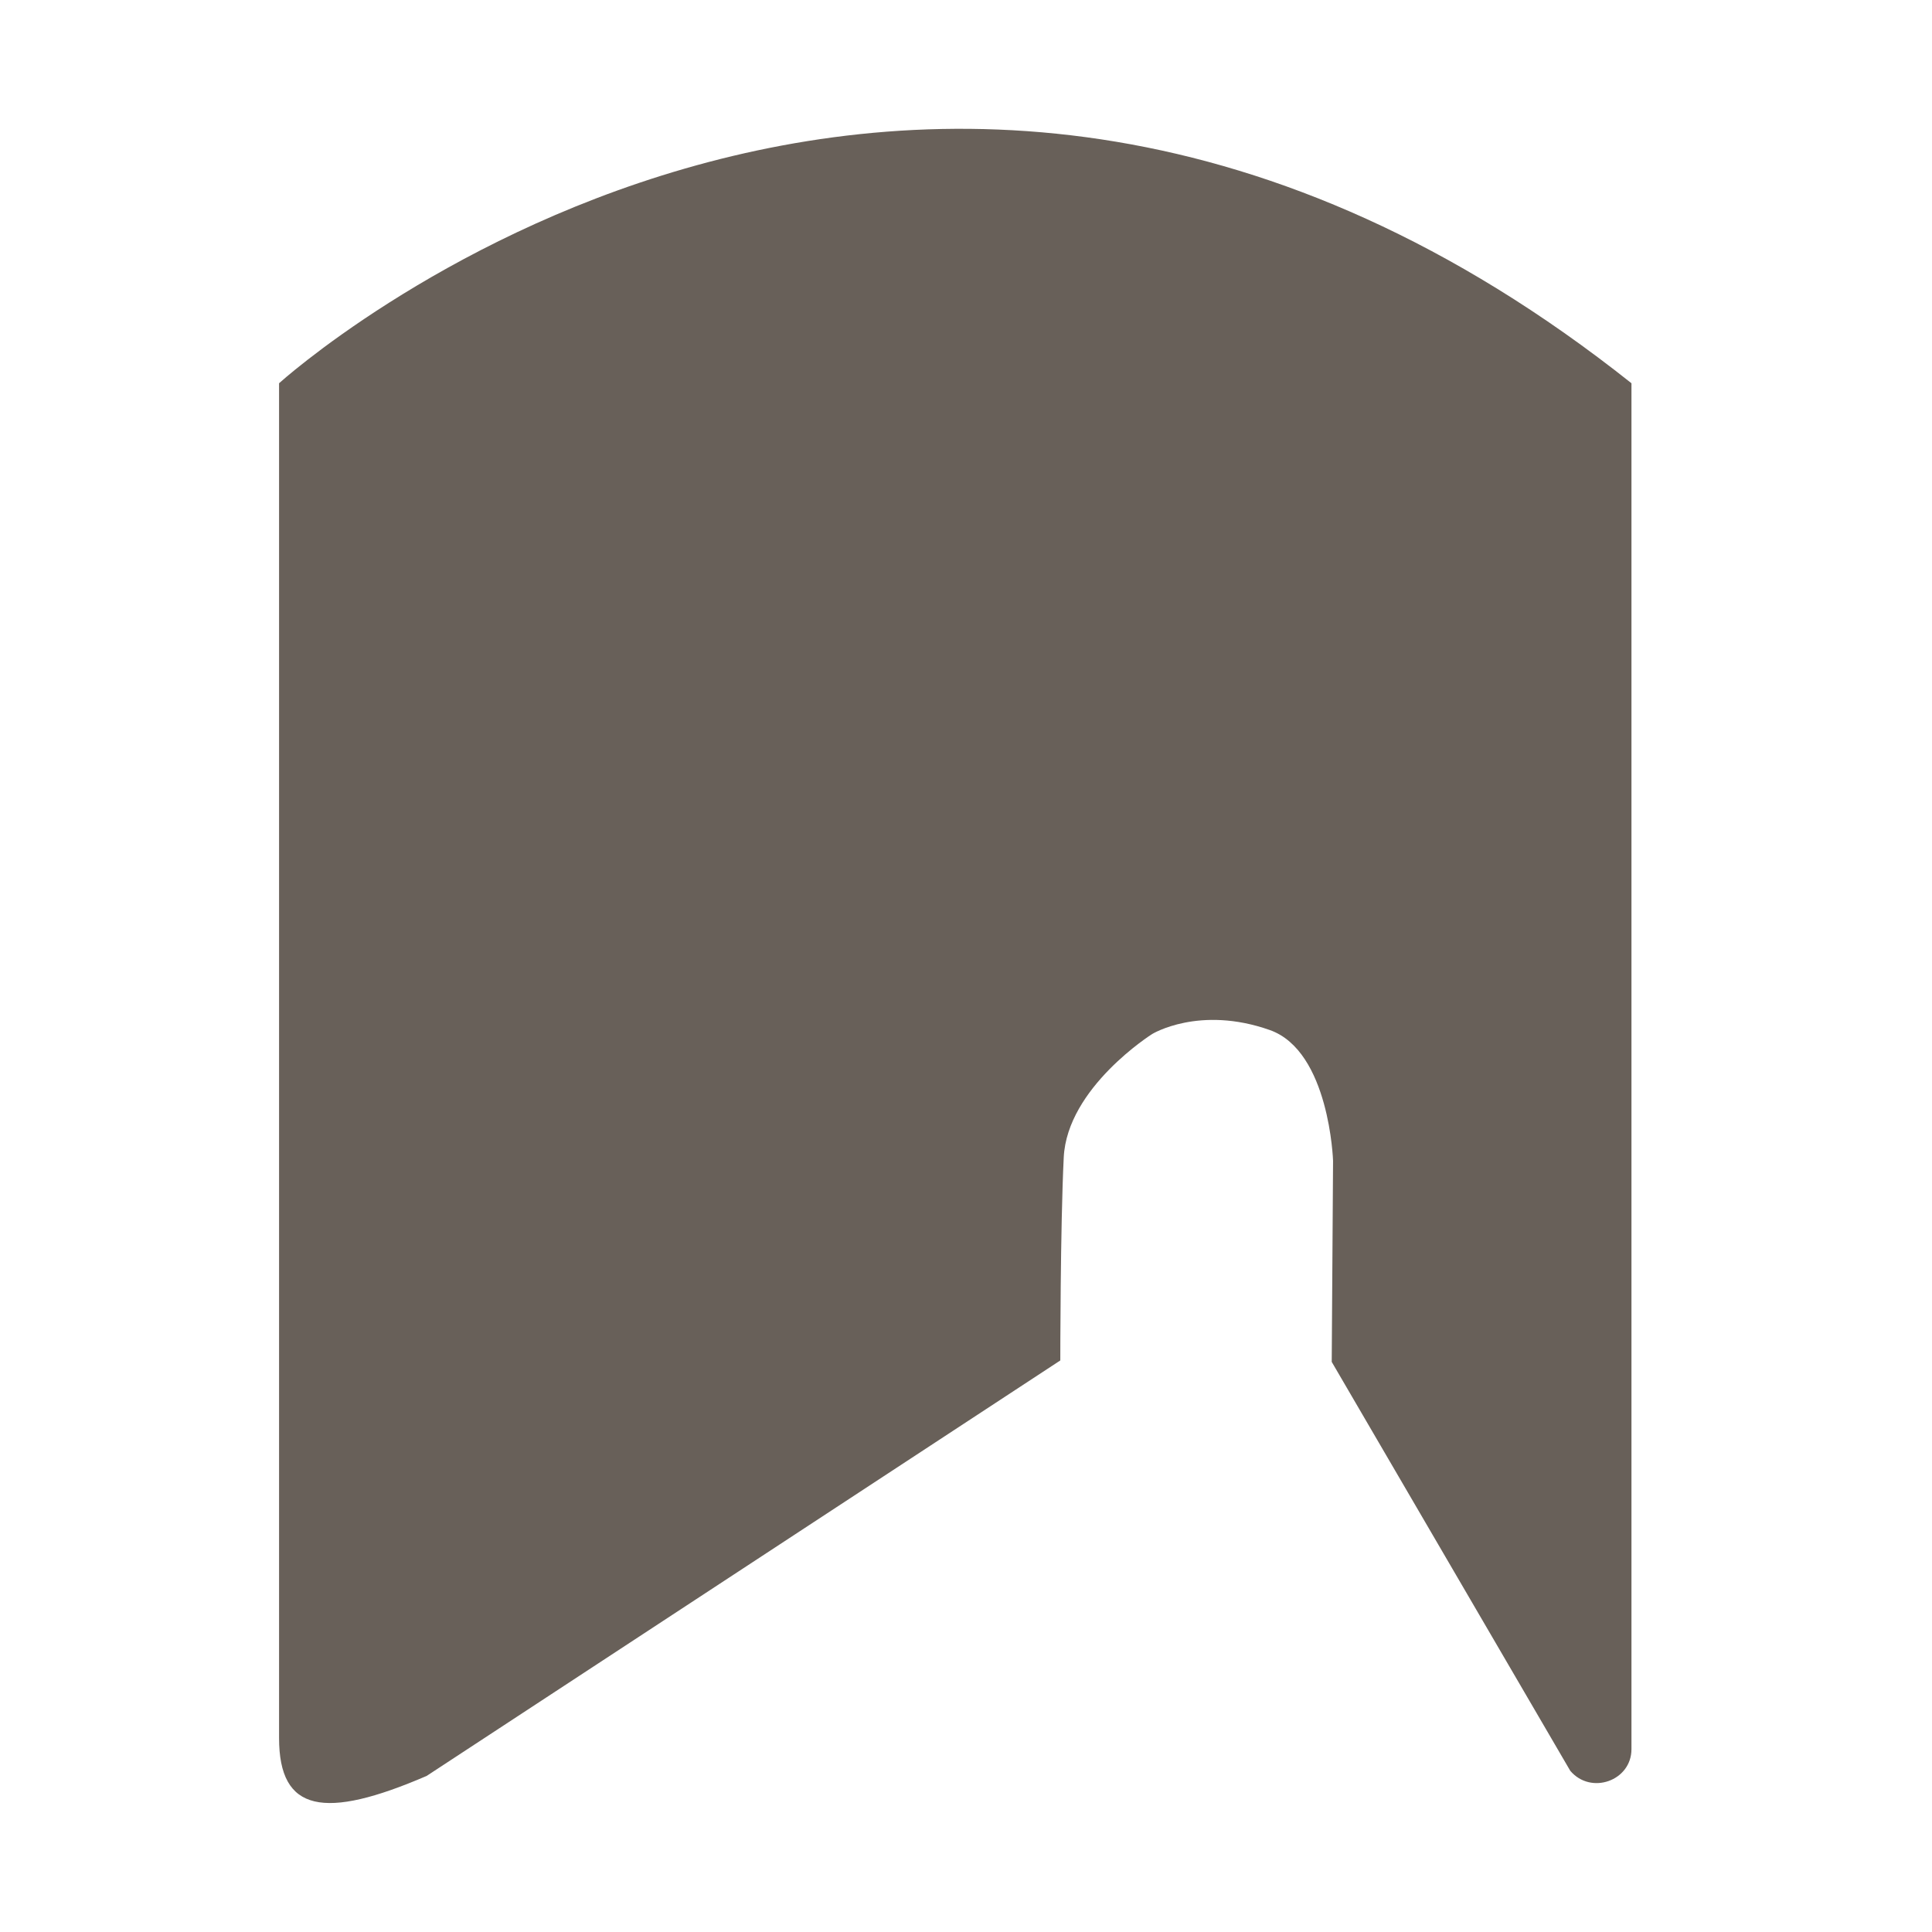 <svg width="90" height="90" viewBox="0 0 90 90" fill="none" xmlns="http://www.w3.org/2000/svg">
<g clip-path="url(#clip0_868_110)">
<path d="M13 80.97V17.853C13 17.853 42.423 -8.816 76 17.853V81.482C76 82.958 74.111 83.627 73.149 82.491L62.037 63.442L62.099 54.073C62.099 54.073 61.934 48.971 59.157 47.985C55.869 46.821 53.672 48.169 53.672 48.169C53.672 48.169 49.712 50.659 49.553 53.917C49.393 57.176 49.393 63.375 49.393 63.375L19.874 82.73C15.105 84.785 13 84.423 13 80.964L13 80.97Z" fill="#686059"/>
</g>
<defs>
<clipPath id="clip0_868_110">
<rect width="63" height="78" fill="white" transform="translate(13 6)"/>
</clipPath>
</defs>
</svg>
